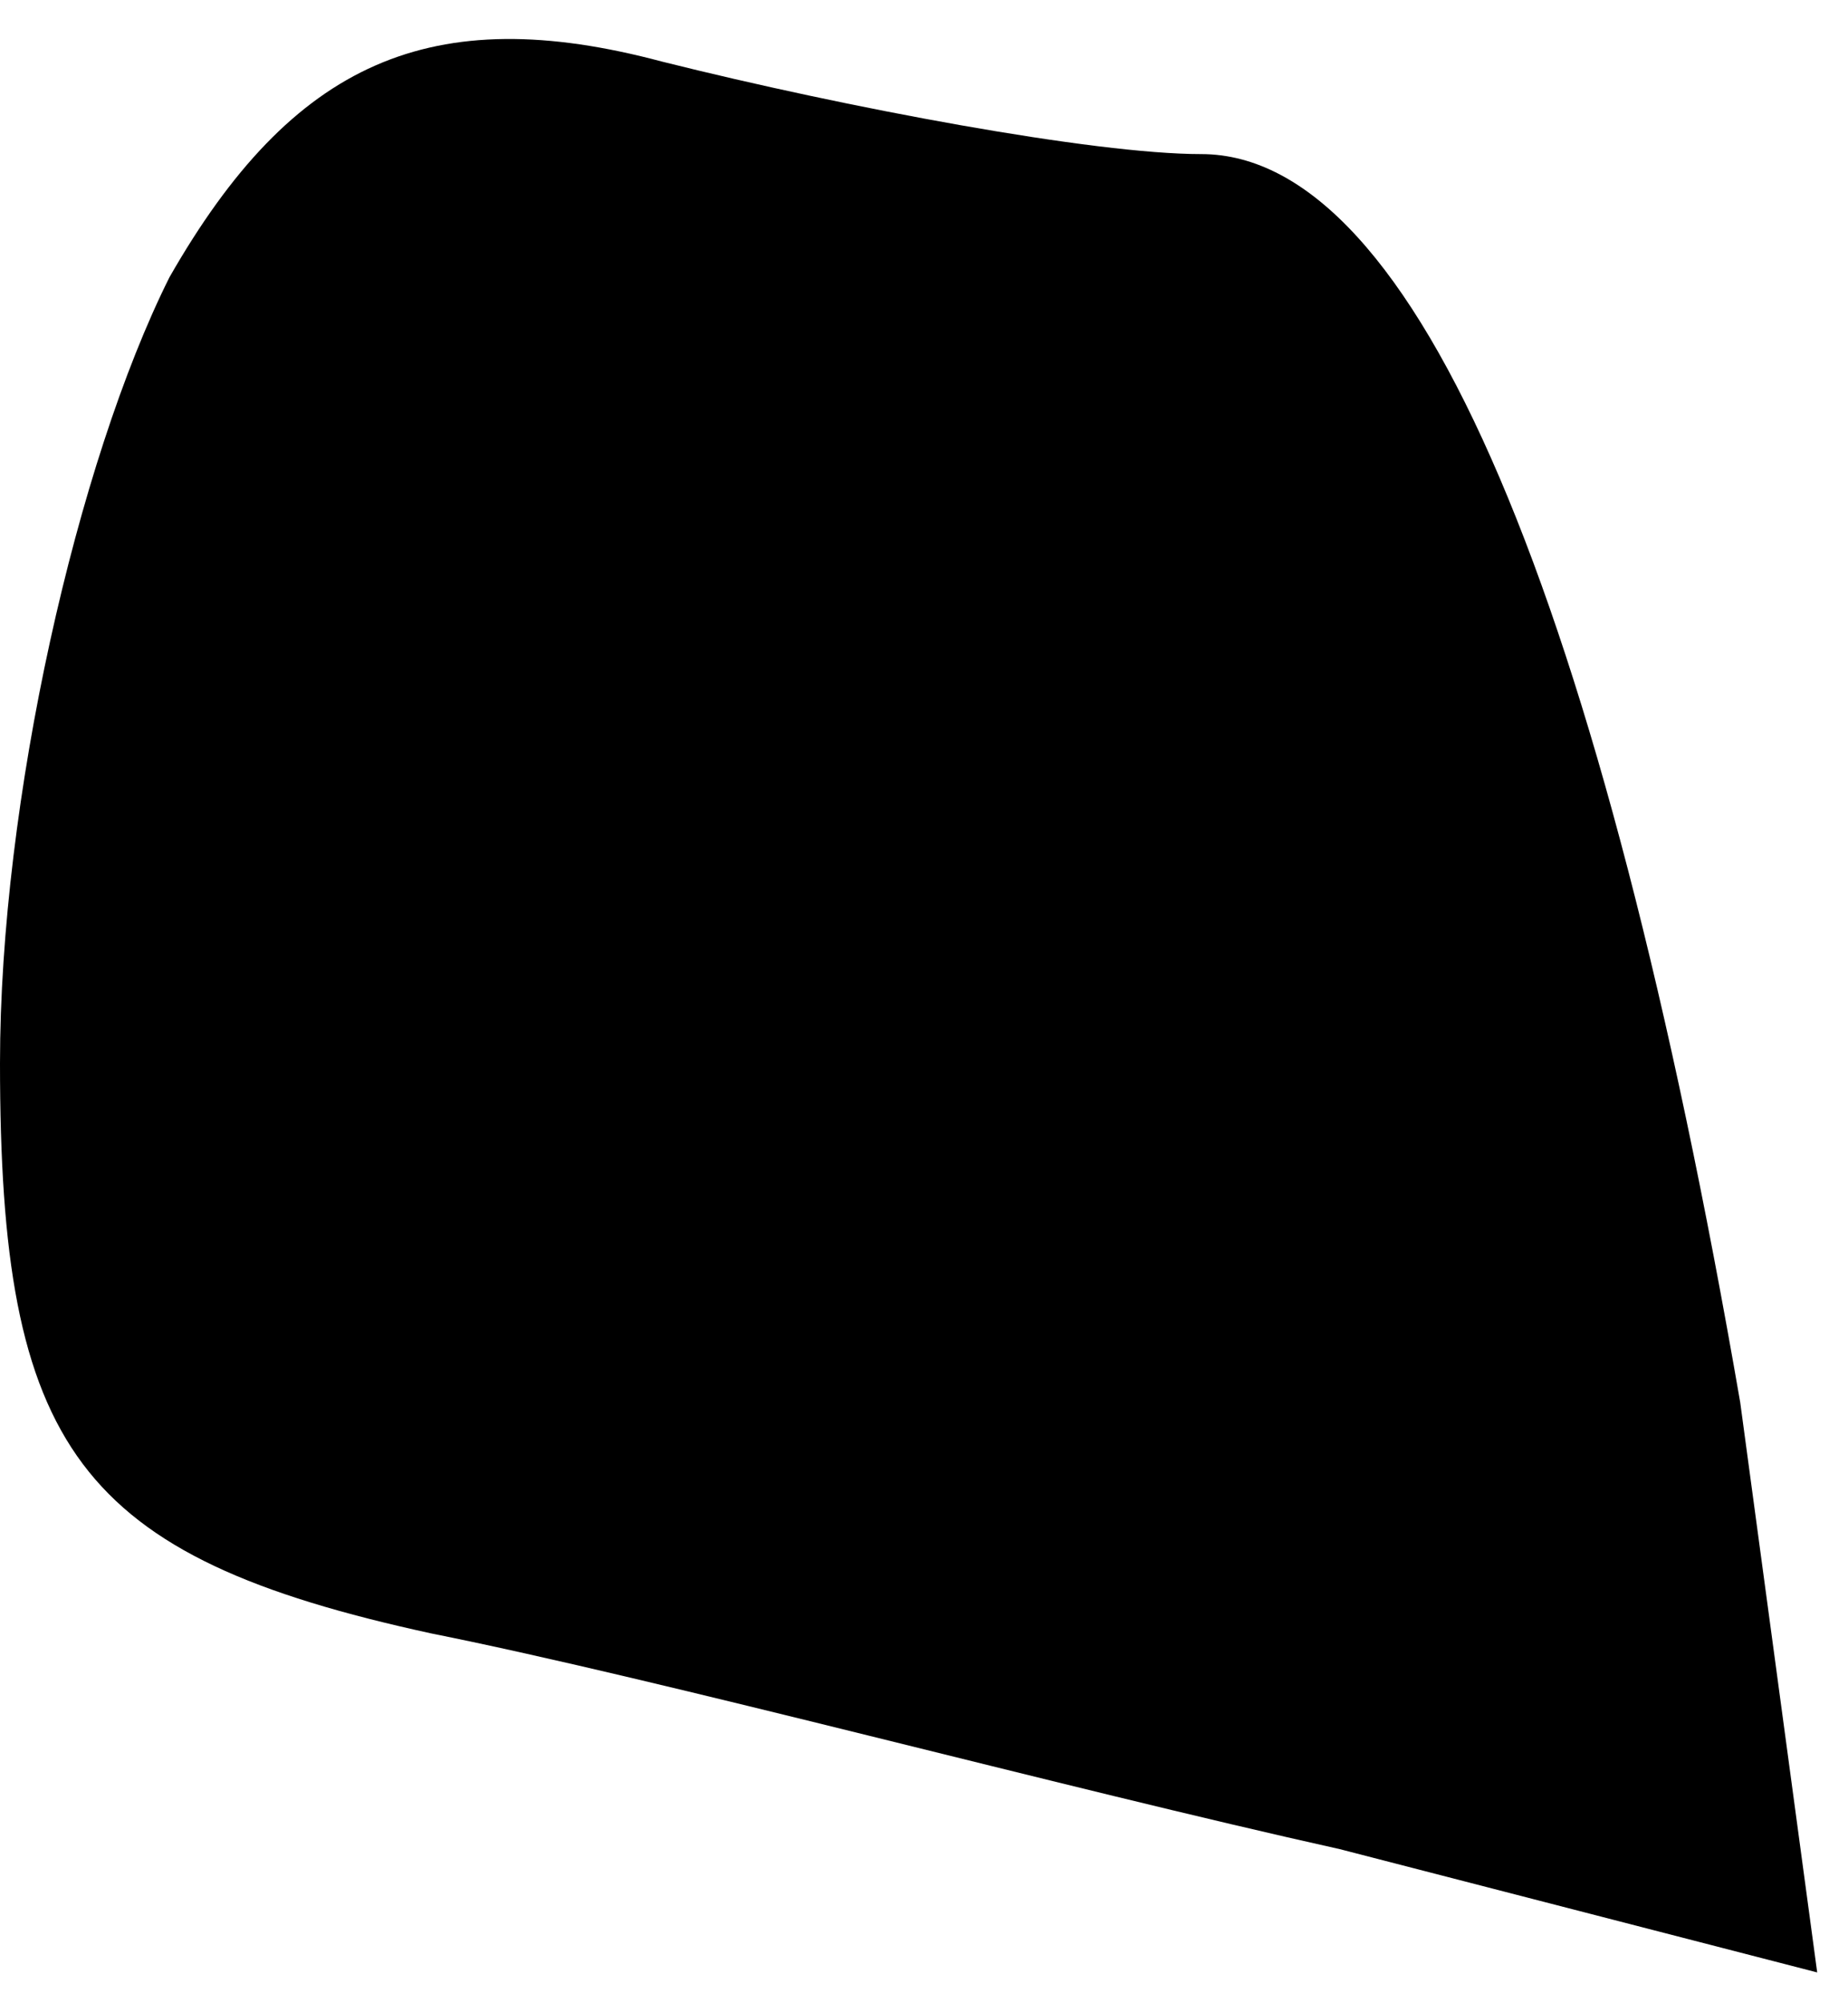 <?xml version="1.0" standalone="no"?>
<!DOCTYPE svg PUBLIC "-//W3C//DTD SVG 20010904//EN"
 "http://www.w3.org/TR/2001/REC-SVG-20010904/DTD/svg10.dtd">
<svg version="1.0" xmlns="http://www.w3.org/2000/svg"
 width="12pt" height="13pt" viewBox="0 0 12 13"
 preserveAspectRatio="xMidYMid meet">
<g transform="translate(0,13) scale(0.1,-0.1)"
fill="#000000" stroke="none">
<path fill="#000000" stroke="none" d="M11 112 c-6 -12 -11 -34 -11 -51 0 -25
5 -32 28 -37 15 -3 41 -10 59 -14 l31 -8 -5 37 c-9 52 -21 81 -35 81 -7 0 -23
3 -35 6 -15 4 -24 0 -32 -14z"/>
</g>
</svg>
